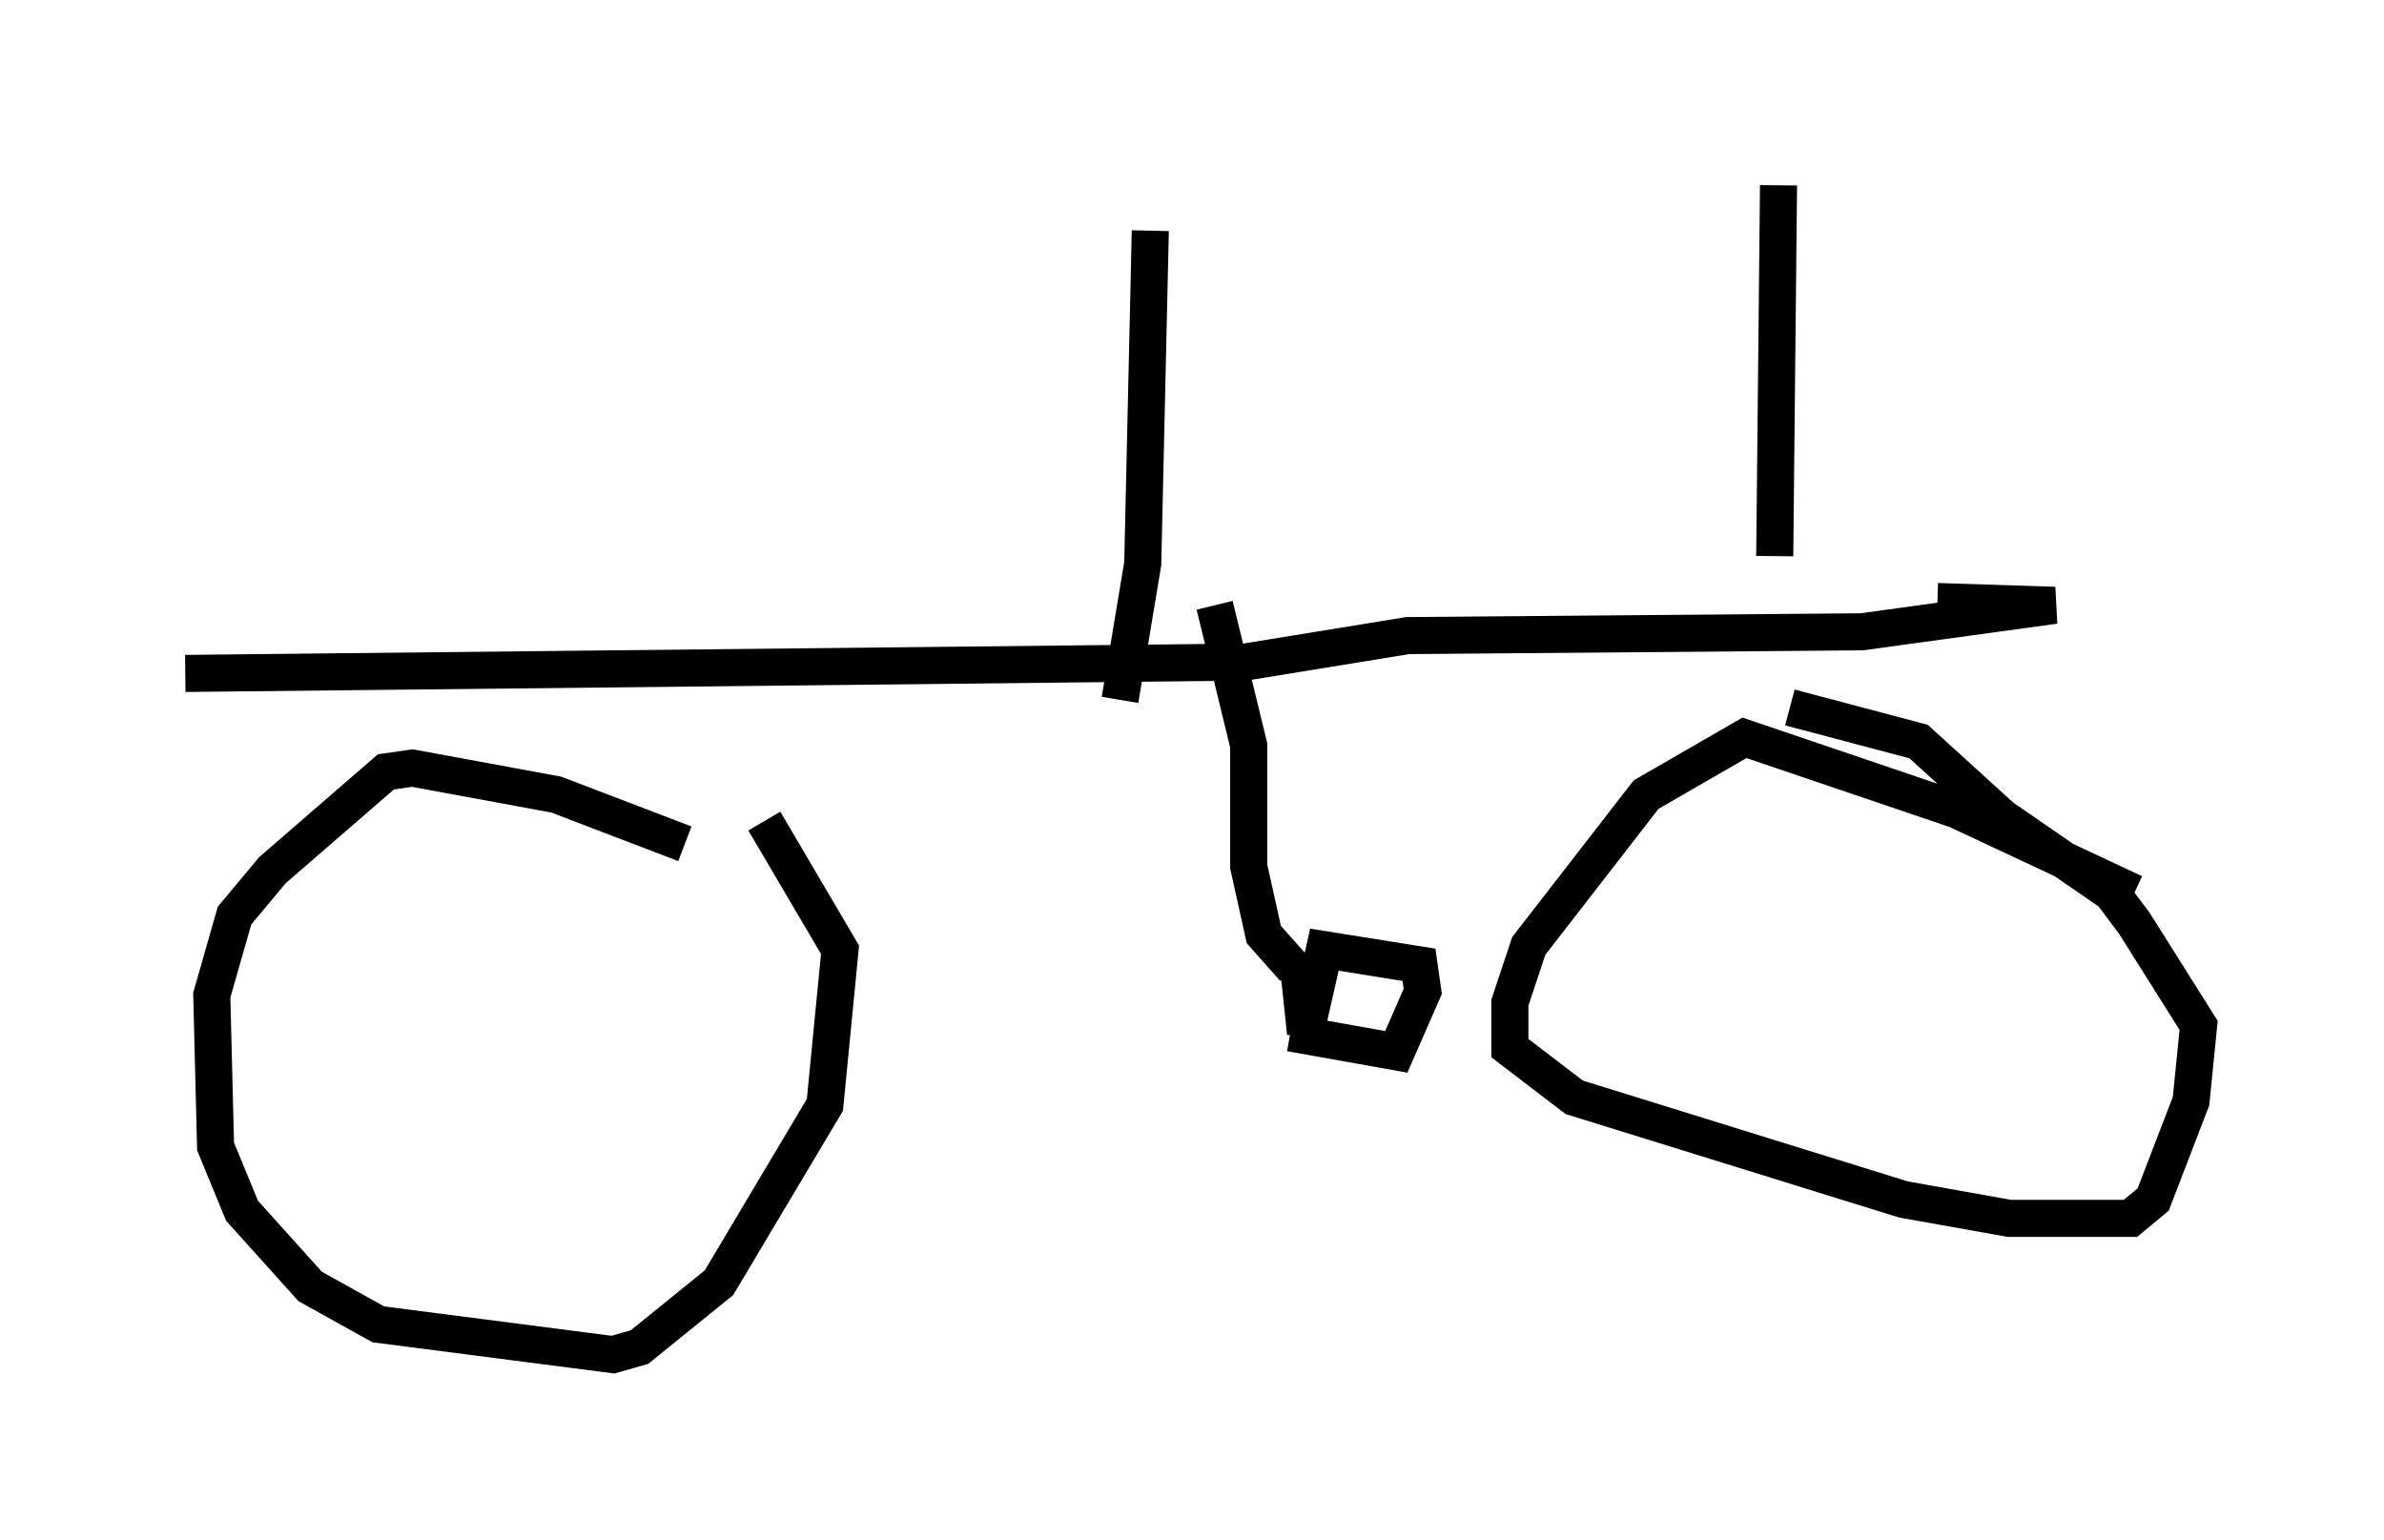 <?xml version="1.0" encoding="utf-8" ?>
<svg baseProfile="full" height="41.544" version="1.1" width="64.309" xmlns="http://www.w3.org/2000/svg" xmlns:ev="http://www.w3.org/2001/xml-events" xmlns:xlink="http://www.w3.org/1999/xlink"><defs /><rect fill="white" height="41.544" width="64.309" x="0" y="0" /><path d="M19.496, 23.477 m-1.021, -0.715 l-3.471, -1.327 -3.879, -0.715 l-0.715, 0.102 -3.063, 2.654 l-1.021, 1.225 -0.613, 2.144 l0.102, 4.083 0.715, 1.735 l1.838, 2.042 1.838, 1.021 l6.329, 0.817 0.715, -0.204 l2.144, -1.735 2.858, -4.798 l0.408, -4.185 -2.042, -3.471 m36.955, 1.94 l-4.798, -2.246 -5.717, -1.94 l-2.654, 1.531 -3.165, 4.083 l-0.51, 1.531 0.0, 1.225 l1.735, 1.327 8.881, 2.756 l2.858, 0.51 3.267, 0.0 l0.613, -0.51 1.021, -2.654 l0.204, -2.042 -1.735, -2.756 l-0.613, -0.817 -2.96, -2.042 l-2.246, -2.042 -3.471, -0.919 m-13.271, 6.84 l0.204, 1.94 0.51, -2.246 l2.552, 0.408 0.102, 0.715 l-0.715, 1.633 -2.858, -0.51 m0.102, -1.735 l-0.817, -0.919 -0.408, -1.838 l0.0, -3.267 -0.919, -3.777 m-27.767, 1.838 l28.584, -0.306 4.39, -0.715 l12.25, -0.102 5.206, -0.715 l-3.165, -0.102 m-22.05, 2.654 l0.613, -3.675 0.204, -8.983 m16.844, 8.779 l0.102, -10.004 " fill="none" stroke="black" stroke-width="1" /></svg>